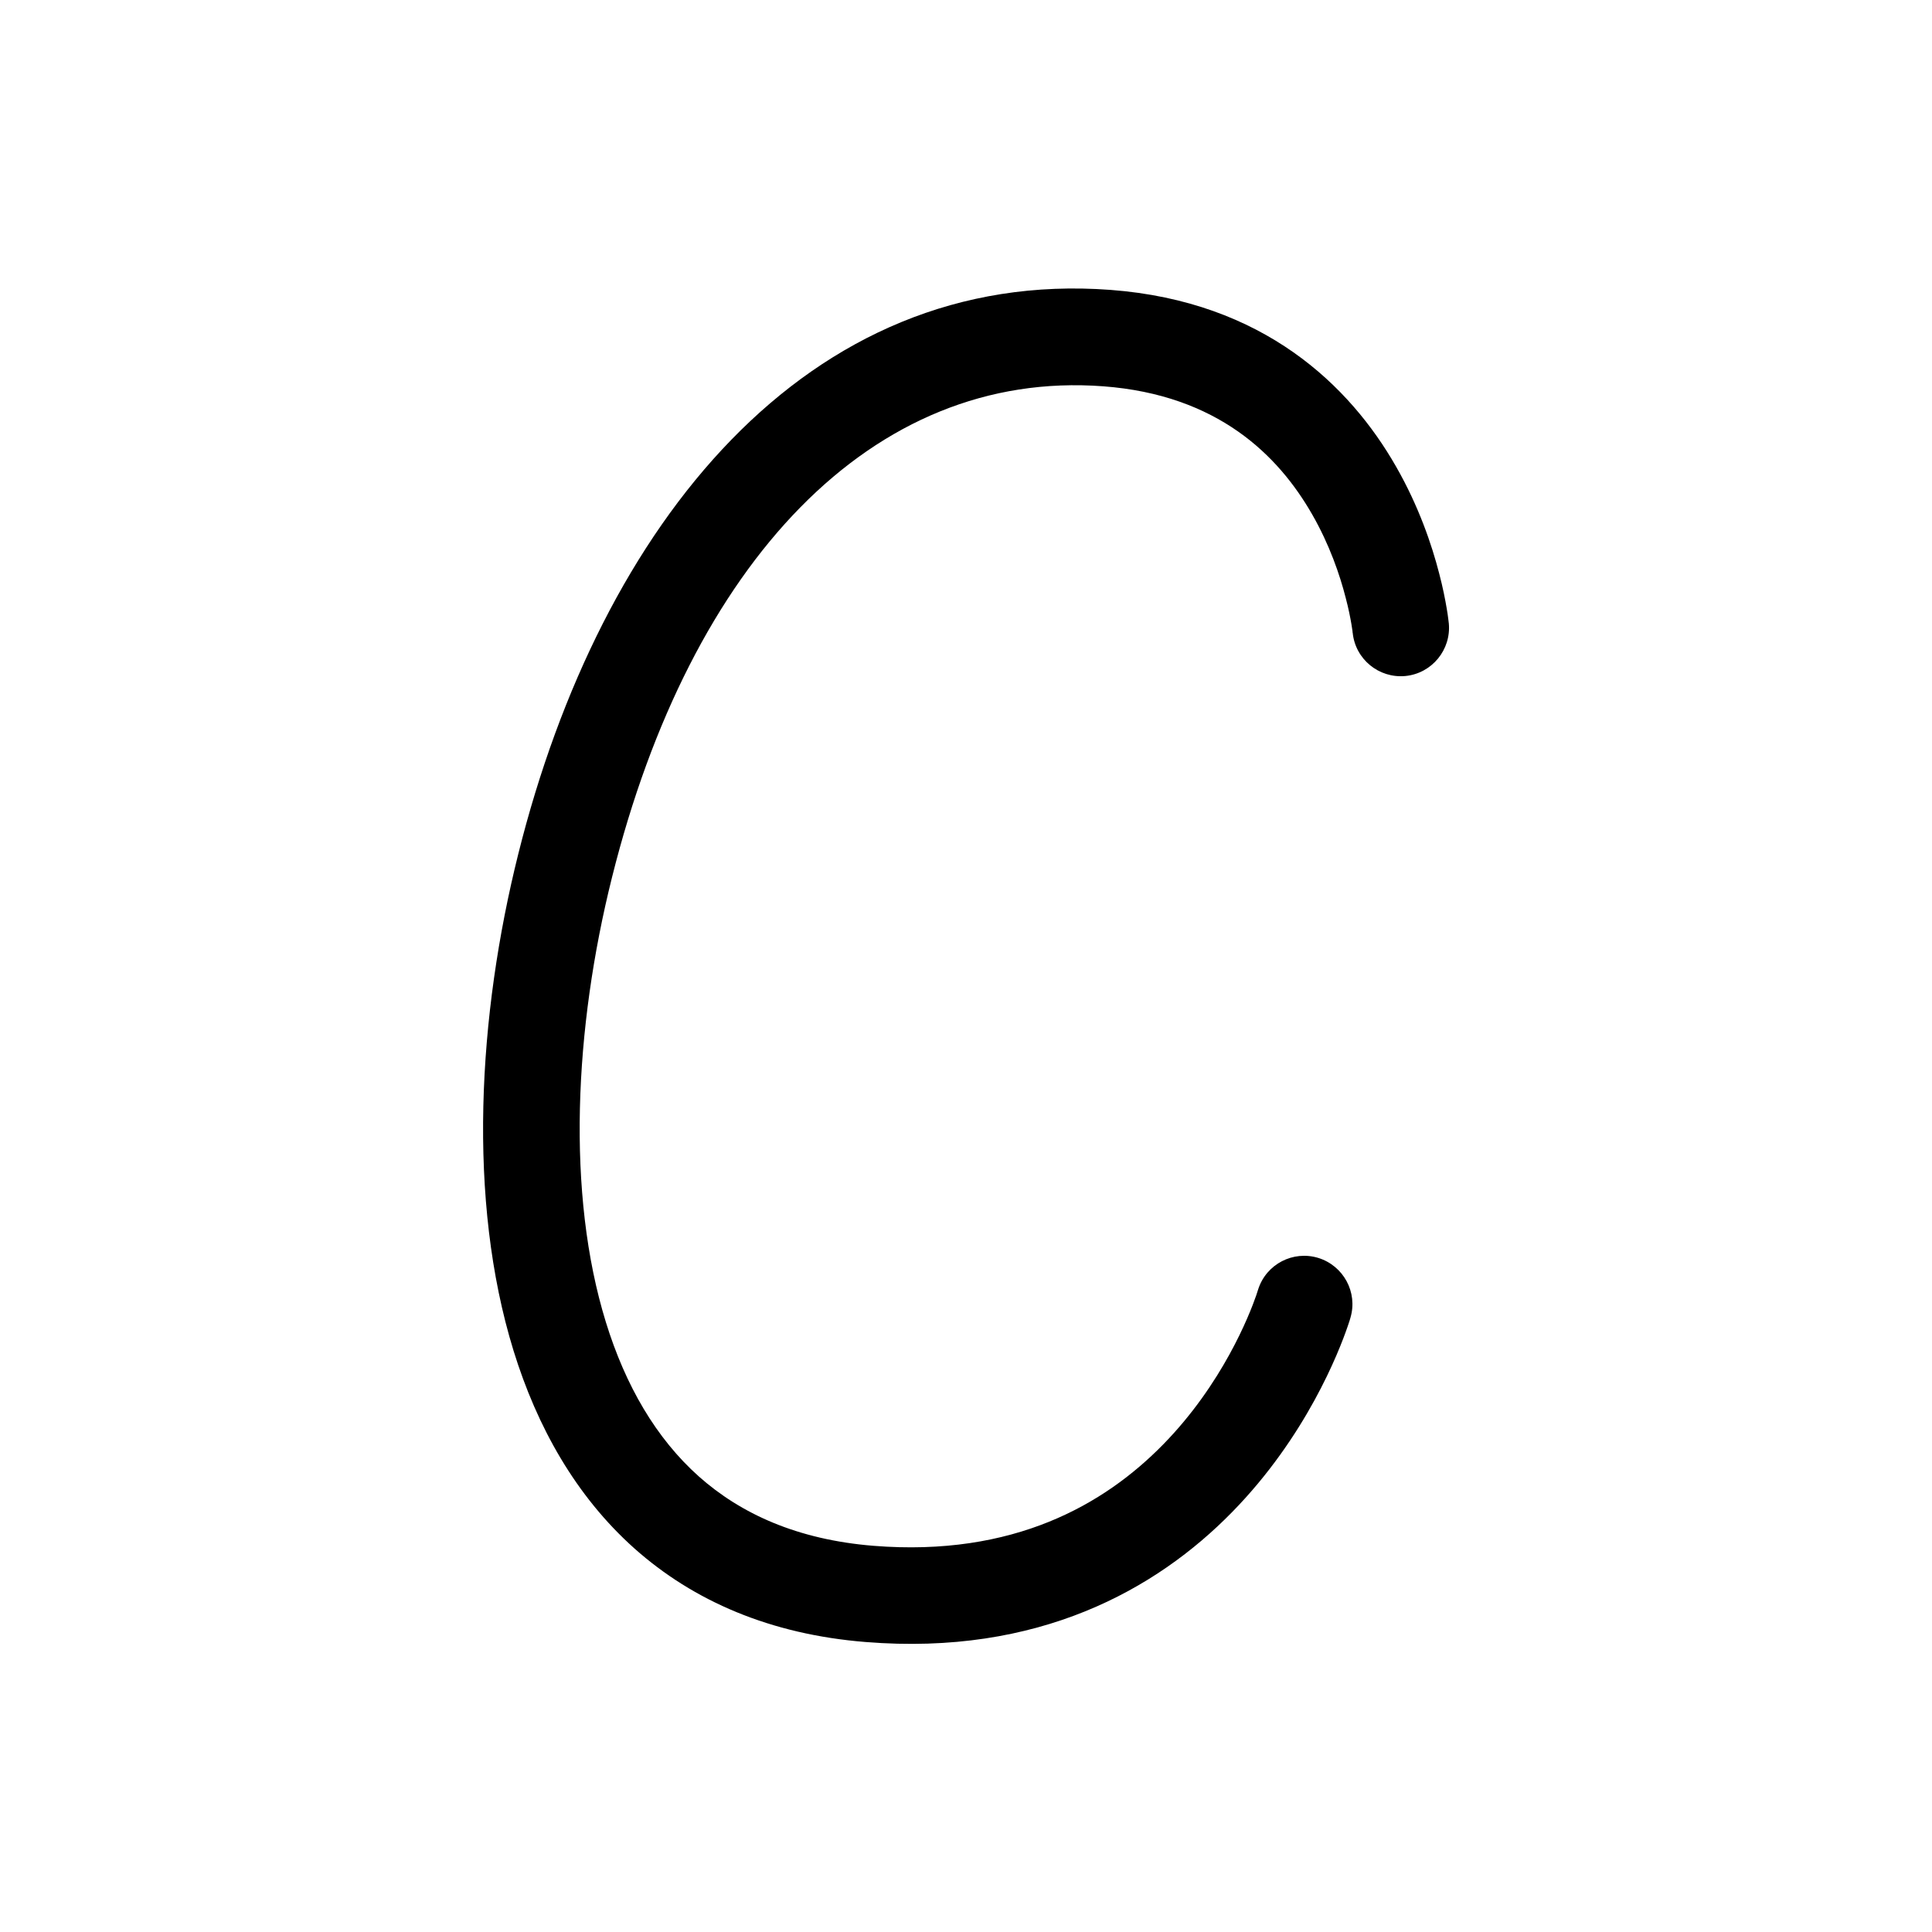 <svg width="20" height="20" viewBox="0 0 20 20" xmlns="http://www.w3.org/2000/svg">
<path d="M5.366 8.837C6.218 5.427 8.351 2.765 11.497 3.001C13.082 3.121 13.975 3.995 14.452 4.83C14.687 5.24 14.822 5.64 14.898 5.935C14.937 6.083 14.961 6.208 14.976 6.297C14.984 6.342 14.989 6.378 14.992 6.404C14.994 6.417 14.995 6.428 14.996 6.436L14.997 6.446L14.998 6.449L14.998 6.451C14.998 6.451 14.996 6.436 14.998 6.452C15.024 6.726 14.823 6.971 14.549 6.998C14.274 7.024 14.03 6.824 14.003 6.55L14.002 6.549L14.001 6.533C13.999 6.518 13.995 6.494 13.99 6.462C13.979 6.398 13.961 6.303 13.93 6.186C13.87 5.952 13.764 5.64 13.584 5.326C13.233 4.713 12.606 4.088 11.422 3.999C9.028 3.819 7.15 5.823 6.336 9.08C5.944 10.645 5.862 12.359 6.272 13.687C6.475 14.345 6.792 14.889 7.233 15.283C7.669 15.671 8.254 15.938 9.04 16.002C10.495 16.119 11.434 15.572 12.039 14.955C12.656 14.326 12.935 13.61 13.005 13.408L13.025 13.346C13.109 13.086 13.386 12.942 13.647 13.022C13.908 13.103 14.057 13.378 13.98 13.64L13.98 13.642L13.979 13.644L13.977 13.65L13.972 13.668C13.967 13.682 13.96 13.703 13.952 13.728C13.861 13.993 13.522 14.871 12.753 15.655C11.97 16.454 10.749 17.143 8.96 16.998C7.976 16.919 7.18 16.575 6.567 16.029C5.959 15.486 5.559 14.769 5.316 13.982C4.834 12.419 4.948 10.506 5.366 8.837ZM13.98 13.64L13.977 13.65L13.98 13.64Z"/>
</svg>
